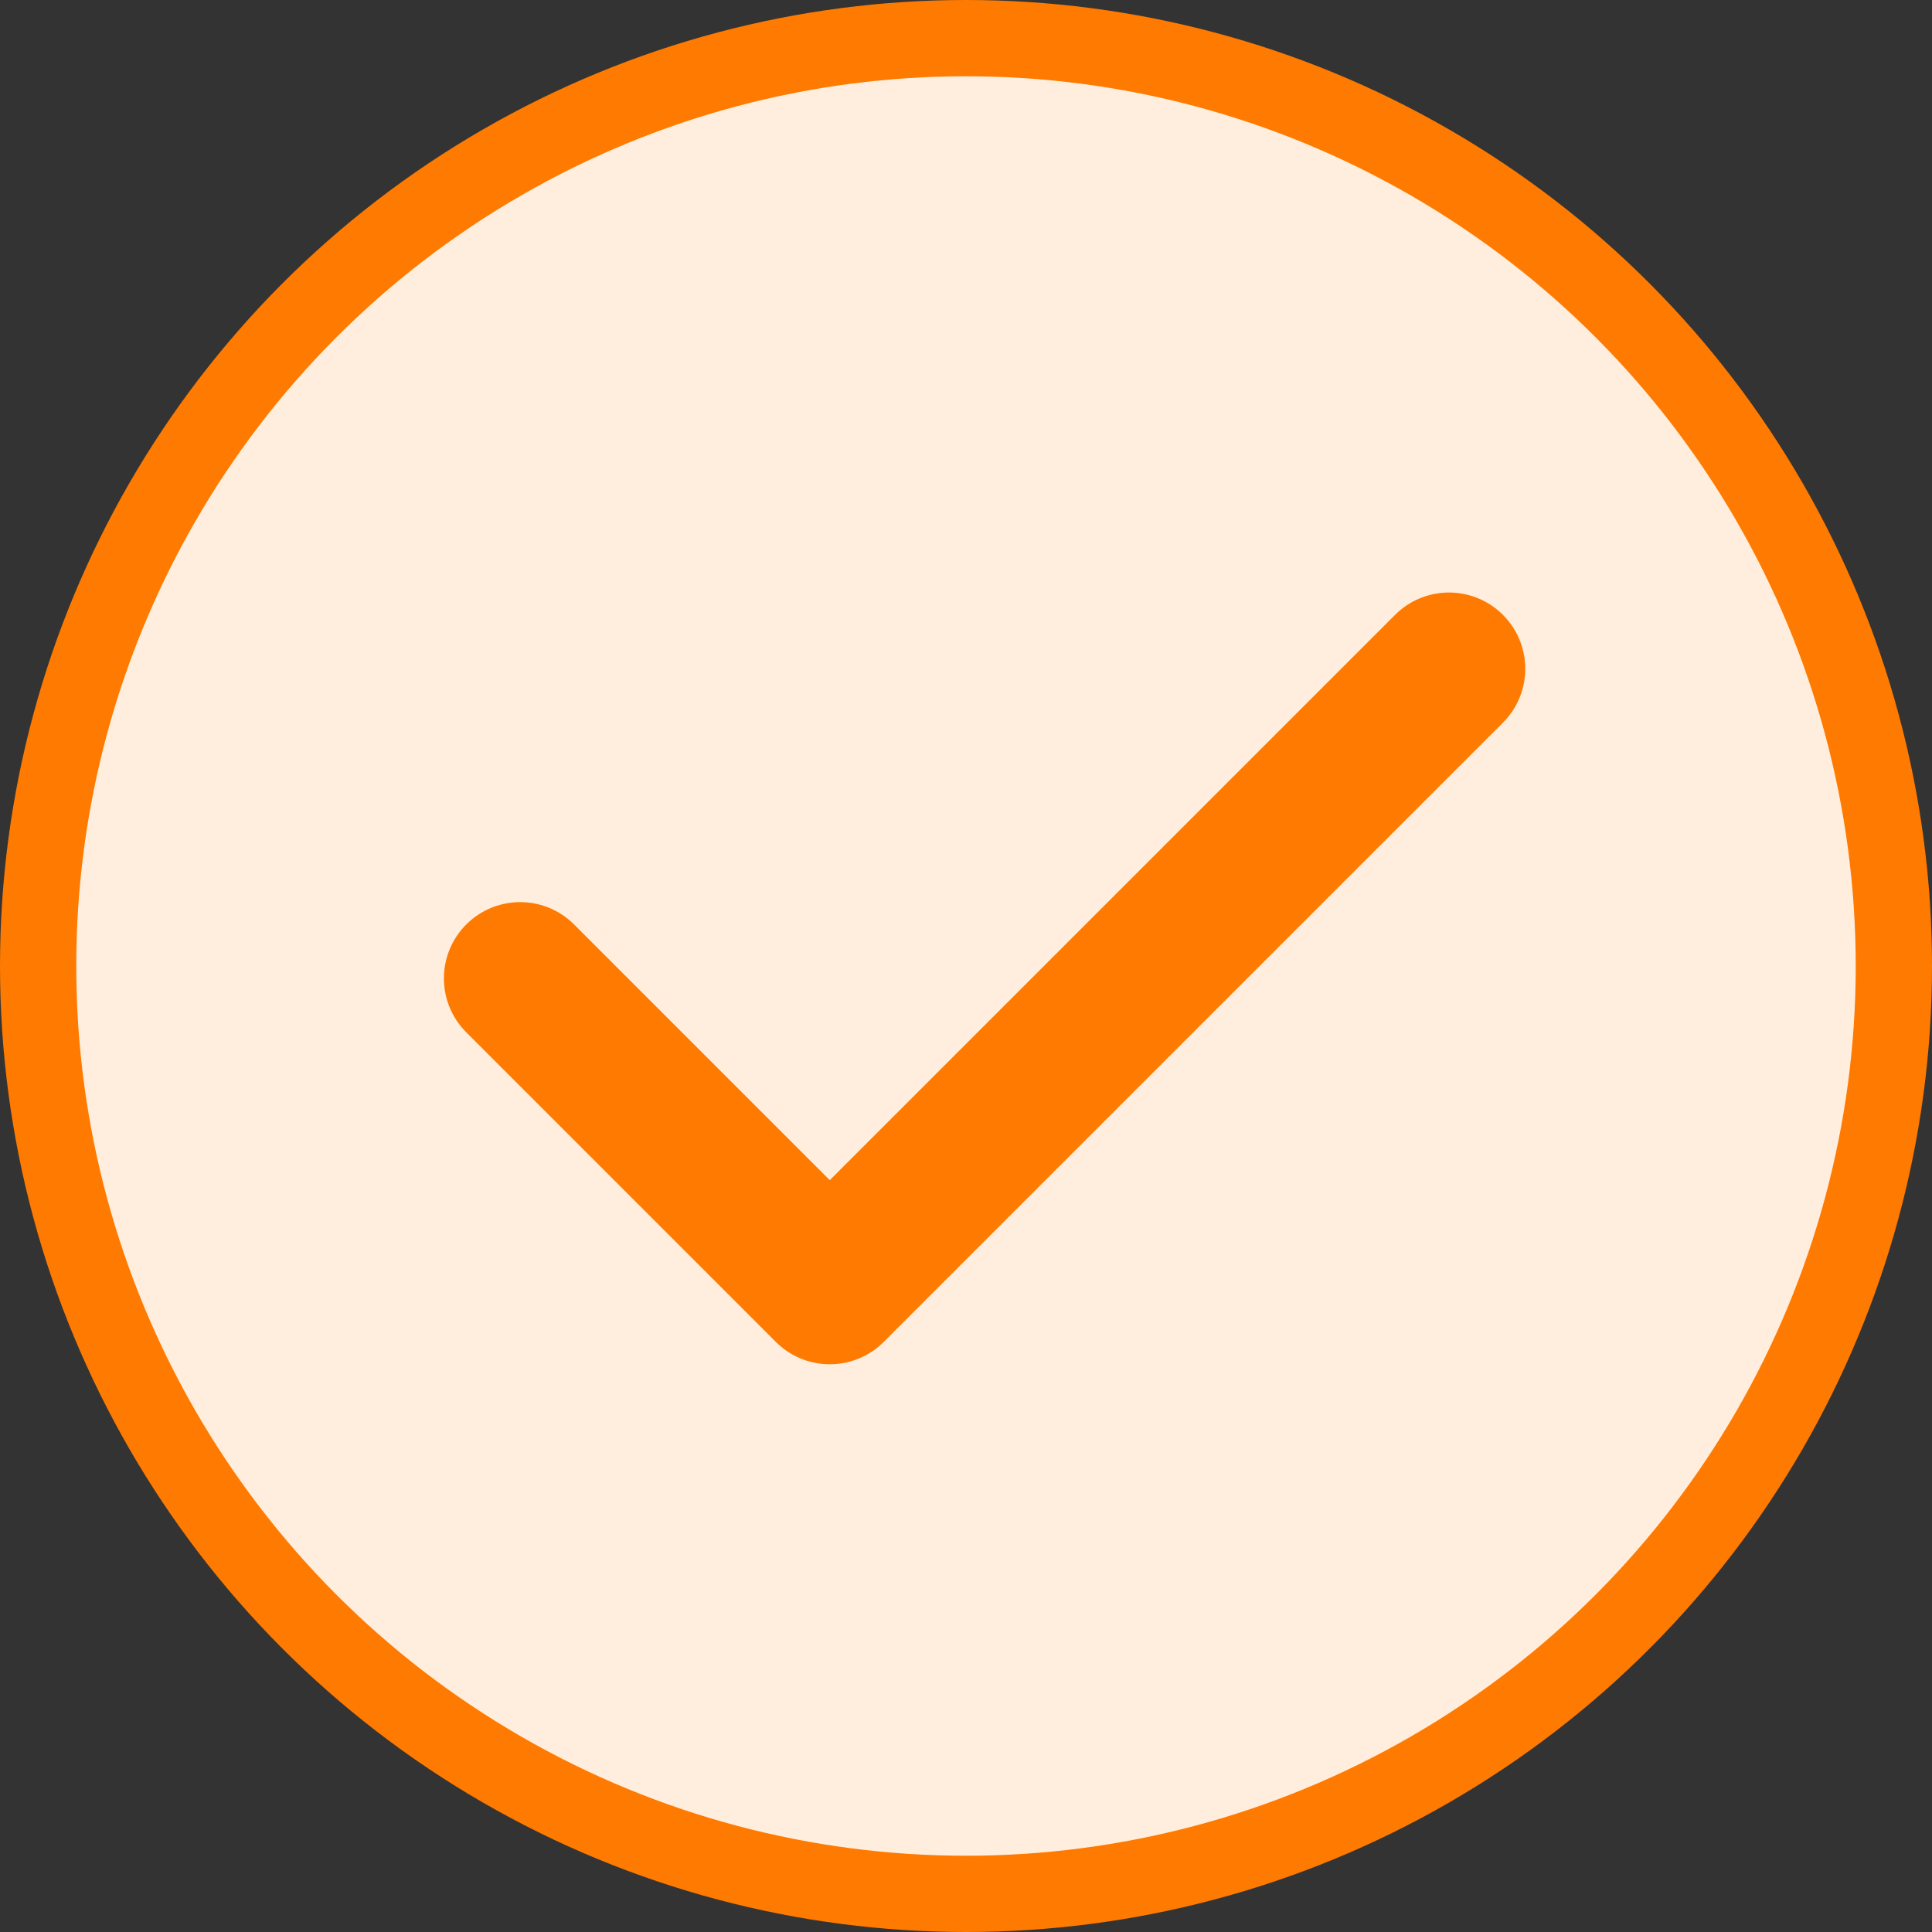 <svg width="76" height="76" viewBox="0 0 76 76" fill="none" xmlns="http://www.w3.org/2000/svg">
<rect x="0" y="0" width="76" height="76" fill="#333333" stroke="none"/>
<circle cx="38" cy="38" r="36.5" fill="#FFEEDE" stroke="#FF7A00" stroke-width="3"/>
<path d="M57 26.308L32.641 50.667L20.462 38.487" stroke="#FF7A00" stroke-width="6" stroke-linecap="round" stroke-linejoin="round"/>
</svg>
